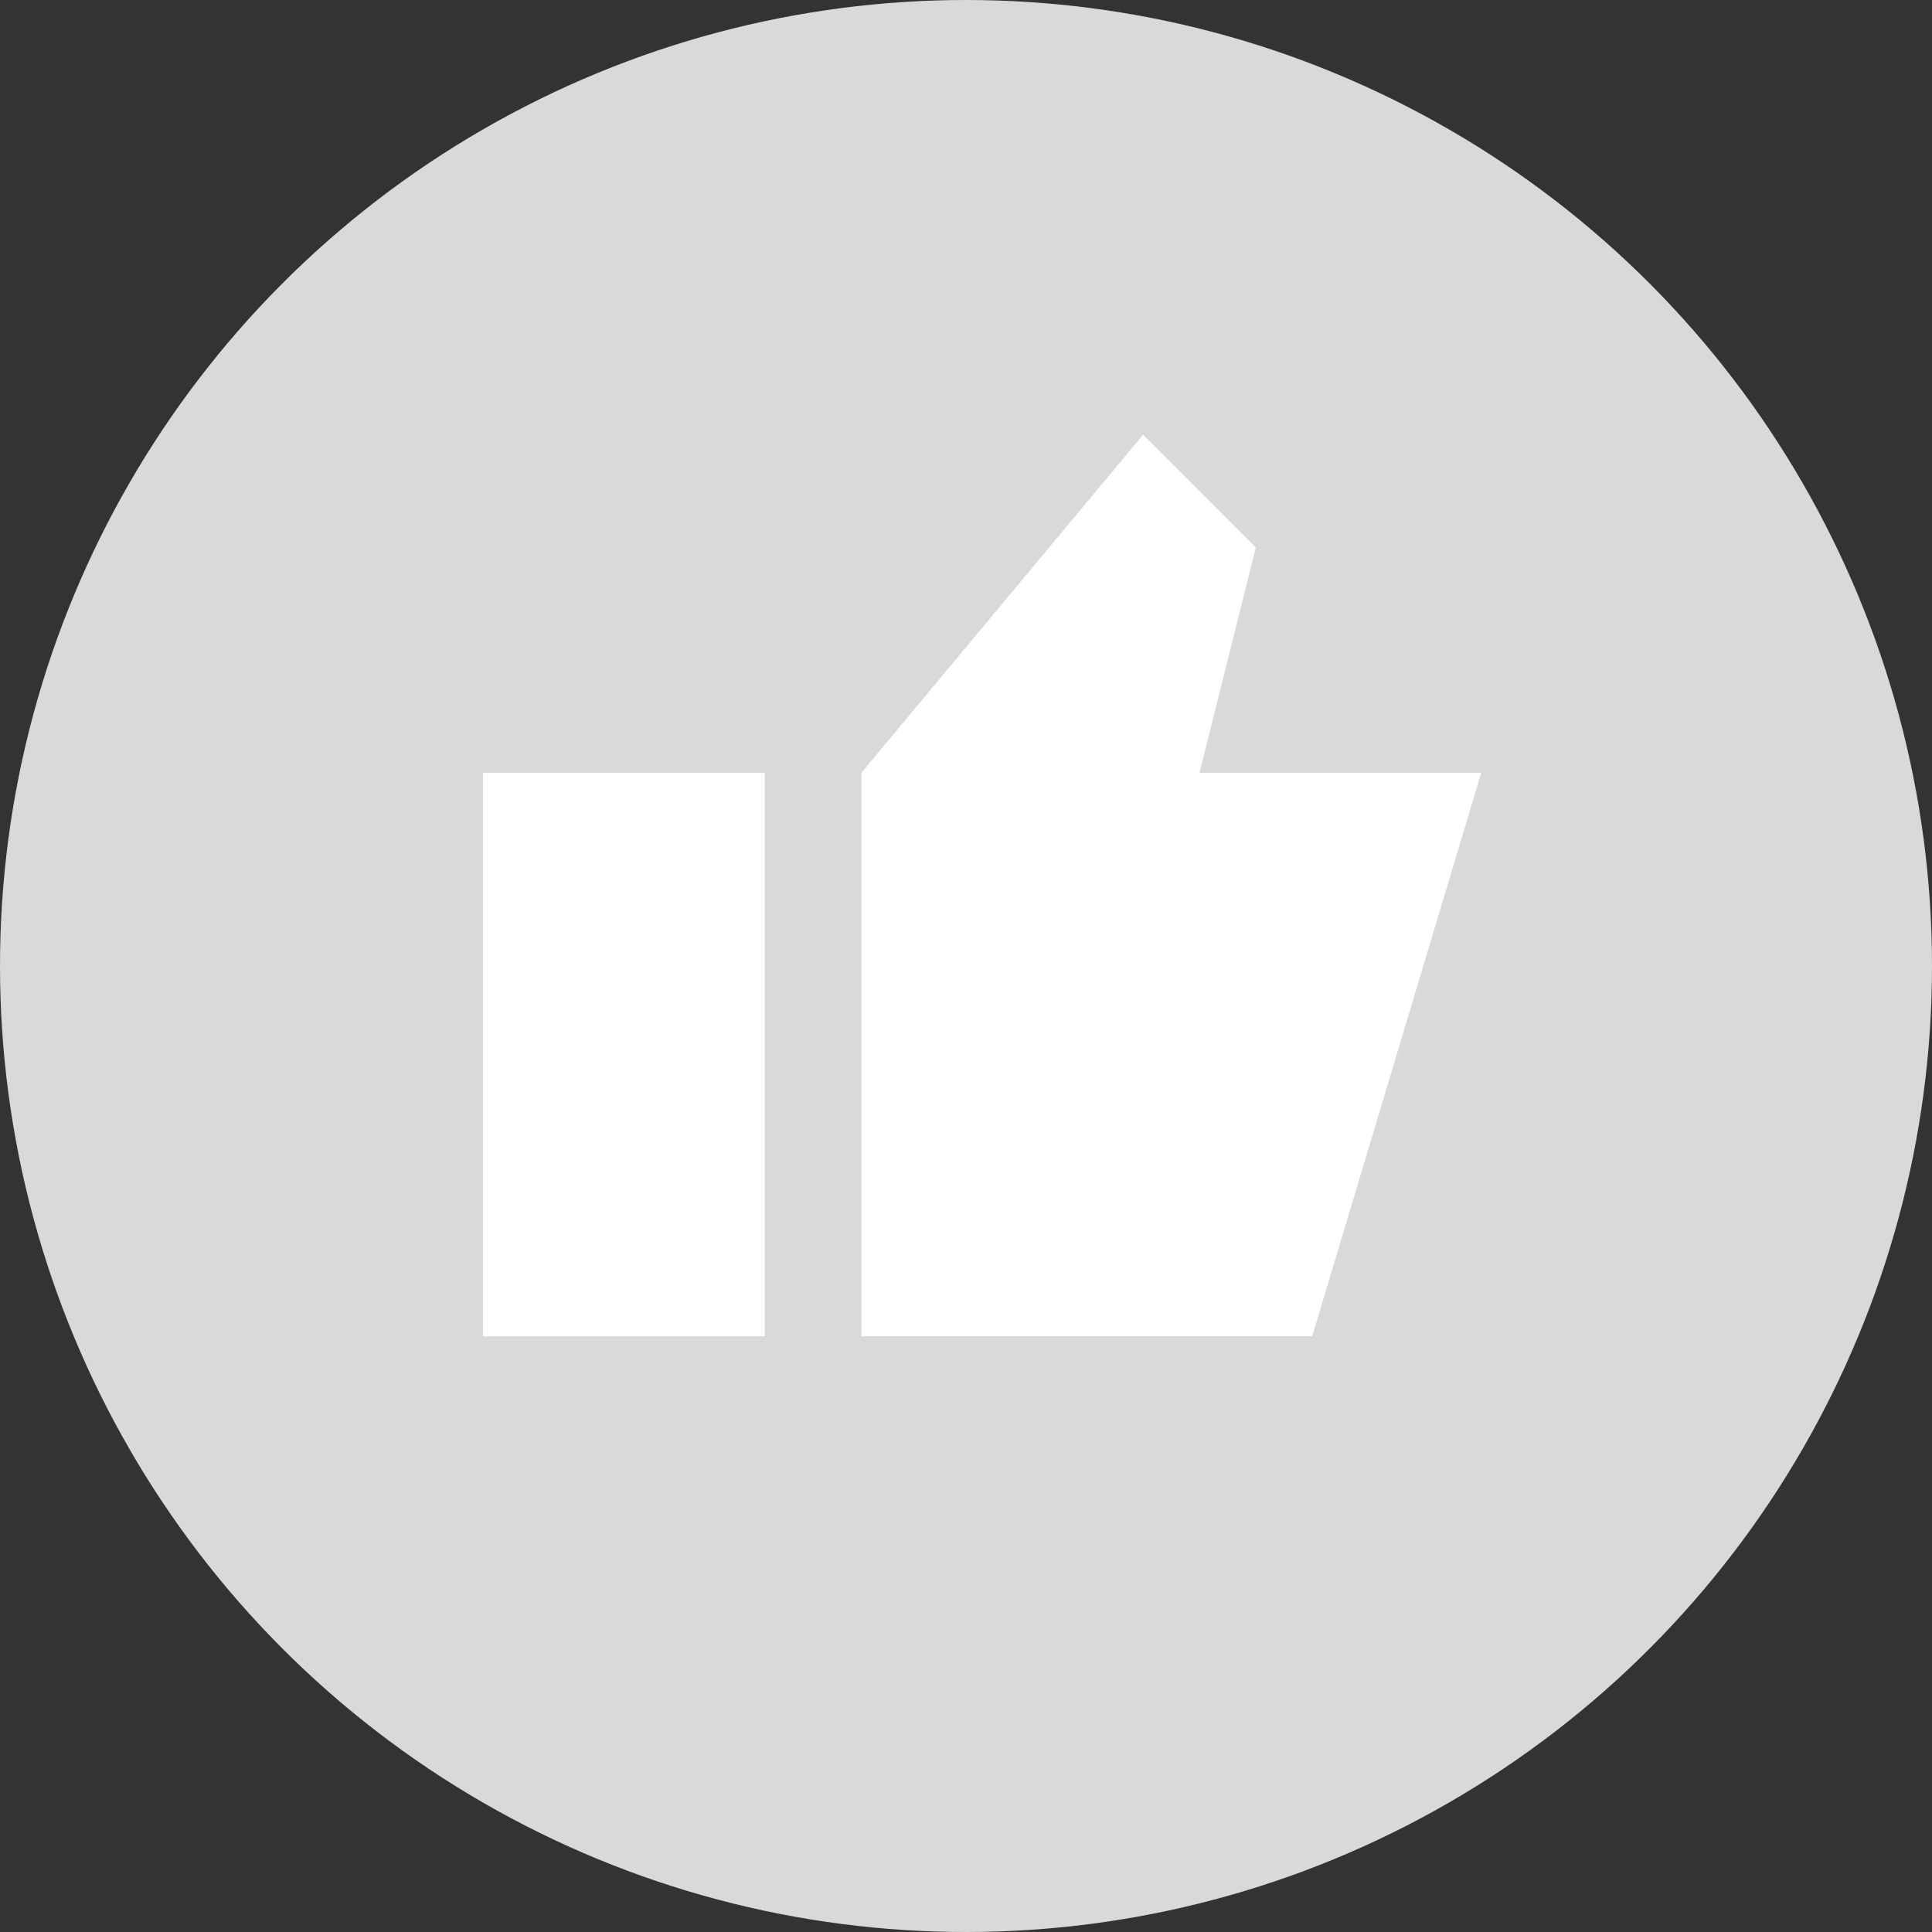 <svg width="40" height="40" viewBox="0 0 40 40" fill="none" xmlns="http://www.w3.org/2000/svg">
<rect x="0" y="0" width="40" height="40" fill="#333333" stroke="none"/>
<circle cx="20" cy="20" r="20" fill="#D9D9D9"/>
<path d="M15.833 16H10V27.667H15.833V16Z" fill="white"/>
<path d="M17.834 16V27.667H27.167L30.667 16H24.834L26.001 11.333L23.667 9L17.834 16Z" fill="white"/>
</svg>
